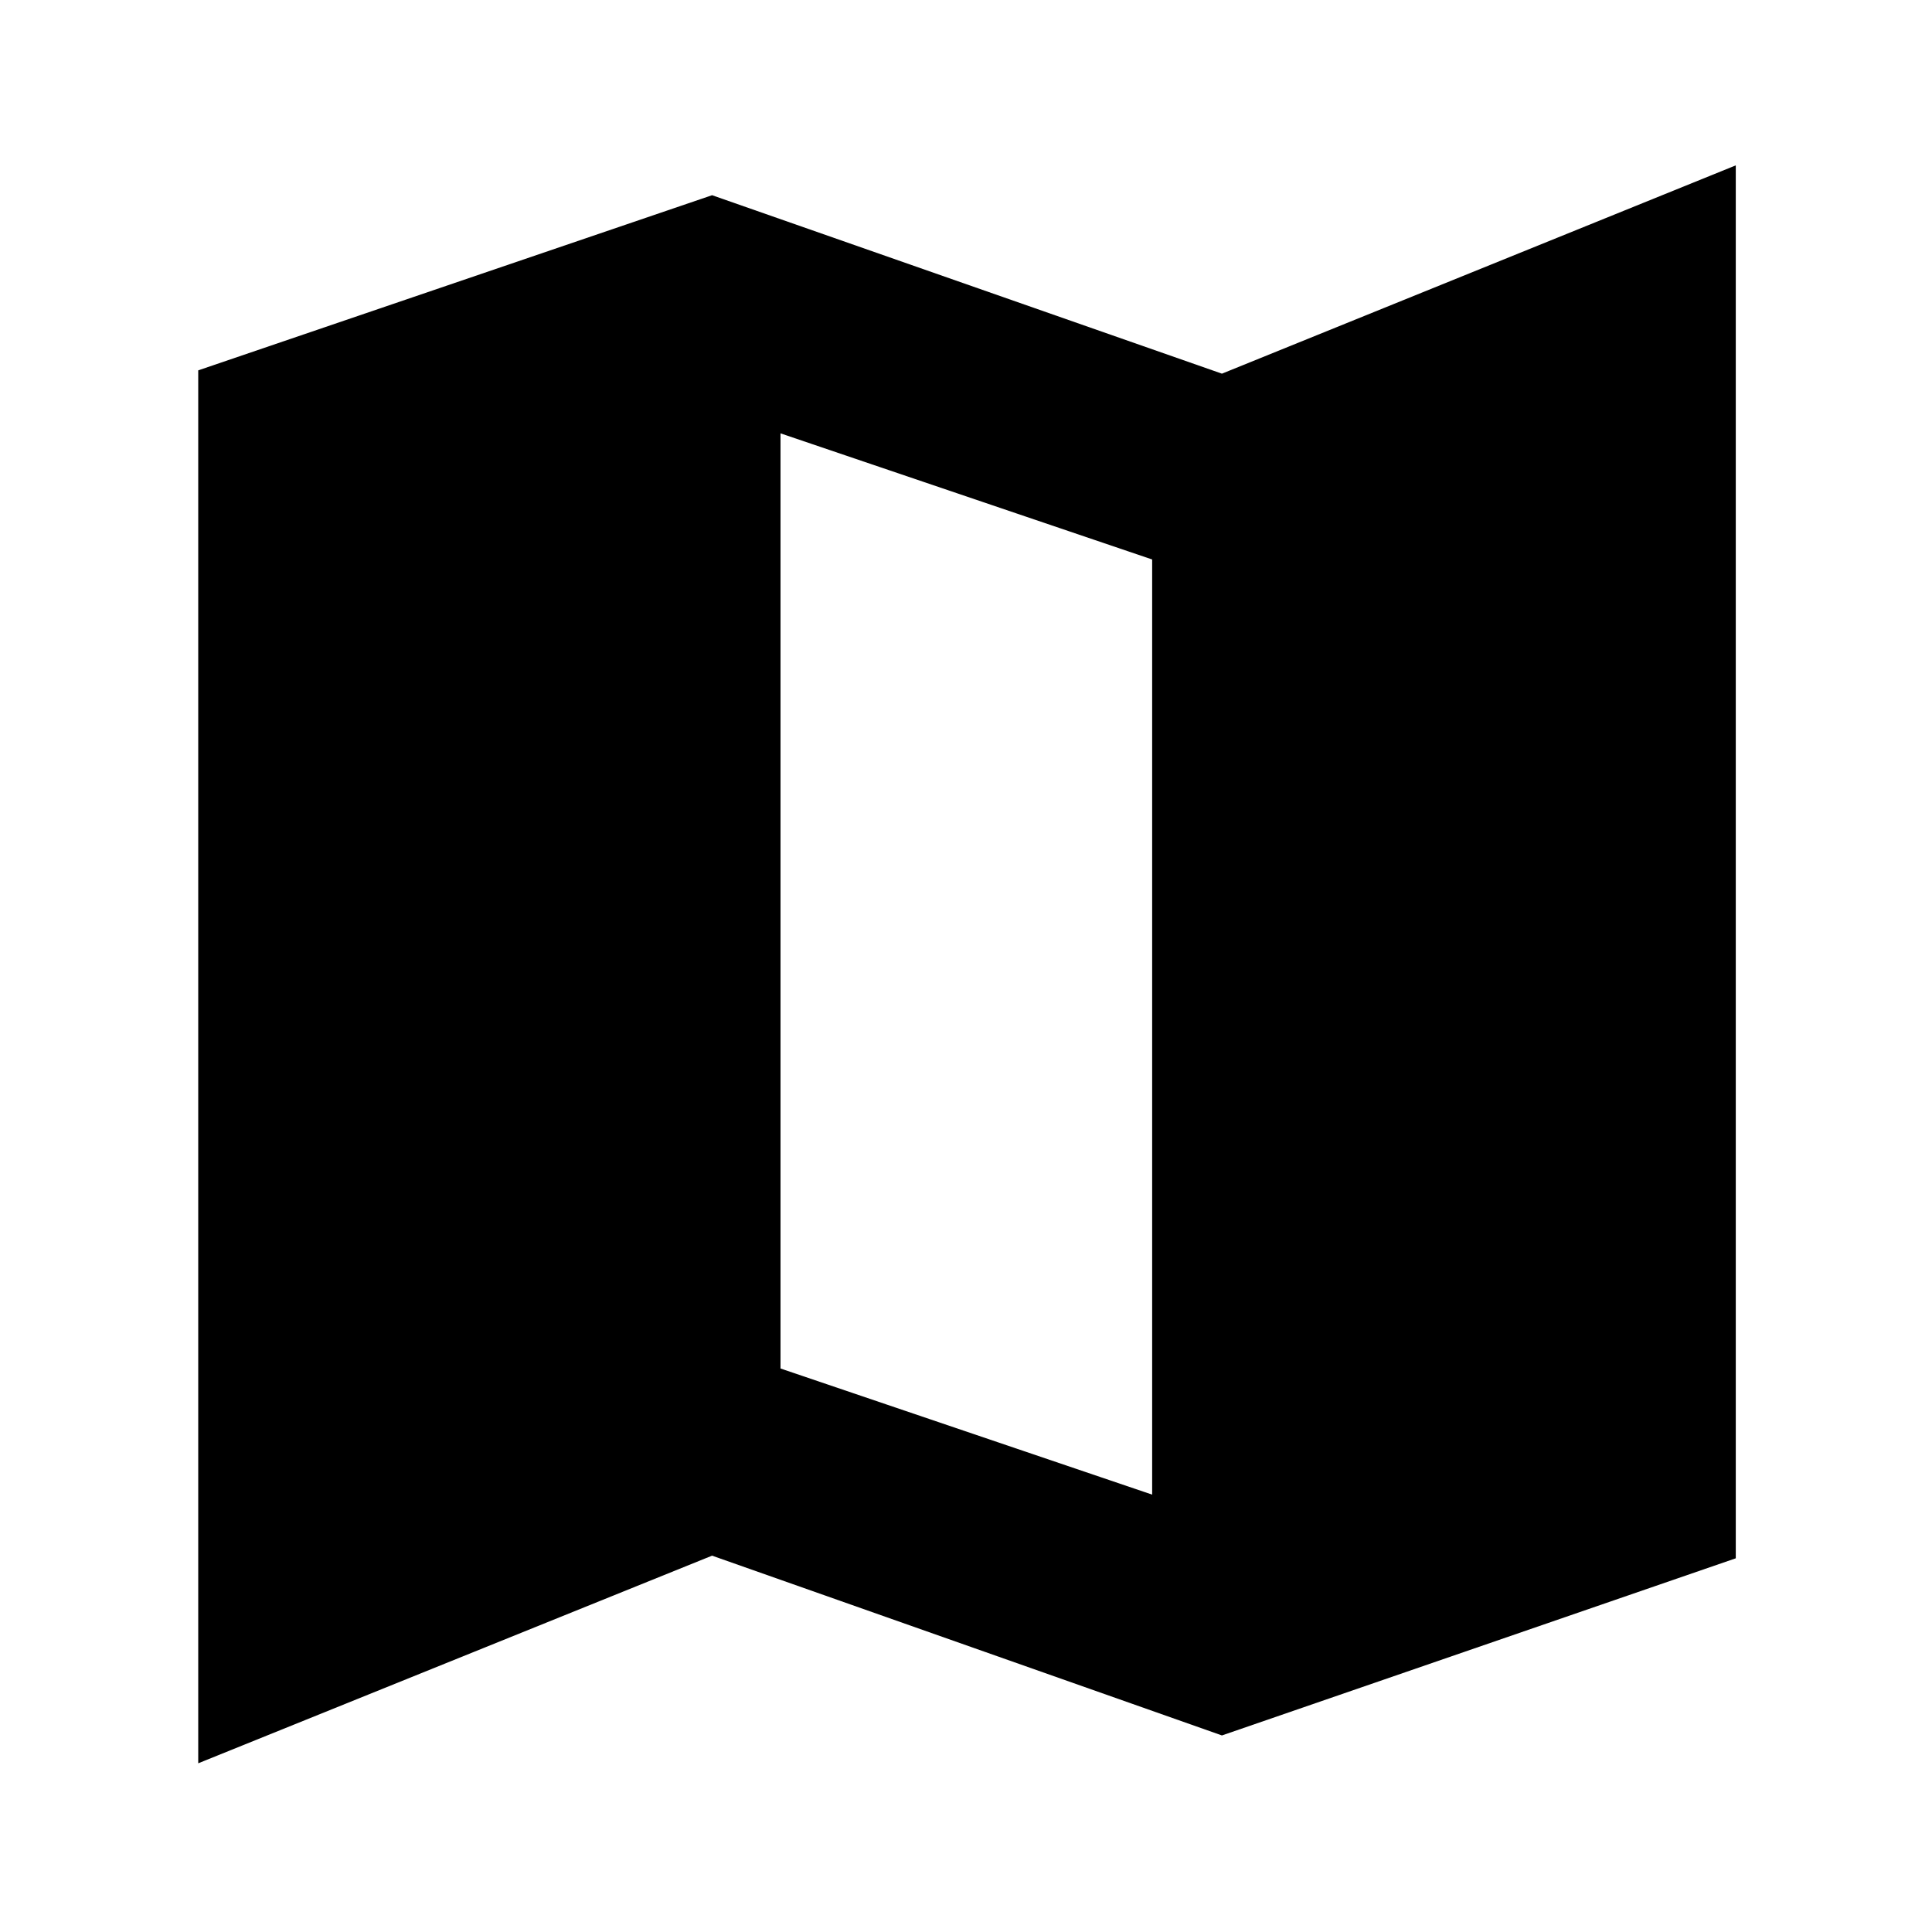 <svg xmlns="http://www.w3.org/2000/svg" height="40" viewBox="0 -960 960 960" width="40"><path d="M607.17-97.67 353.83-187 98.5-83.83v-692.14L353.83-863l253.34 88.67 255.33-103.5v692.14L607.17-97.67ZM572.5-217.33V-682l-184.67-62.67V-280l184.67 62.67Z"/></svg>